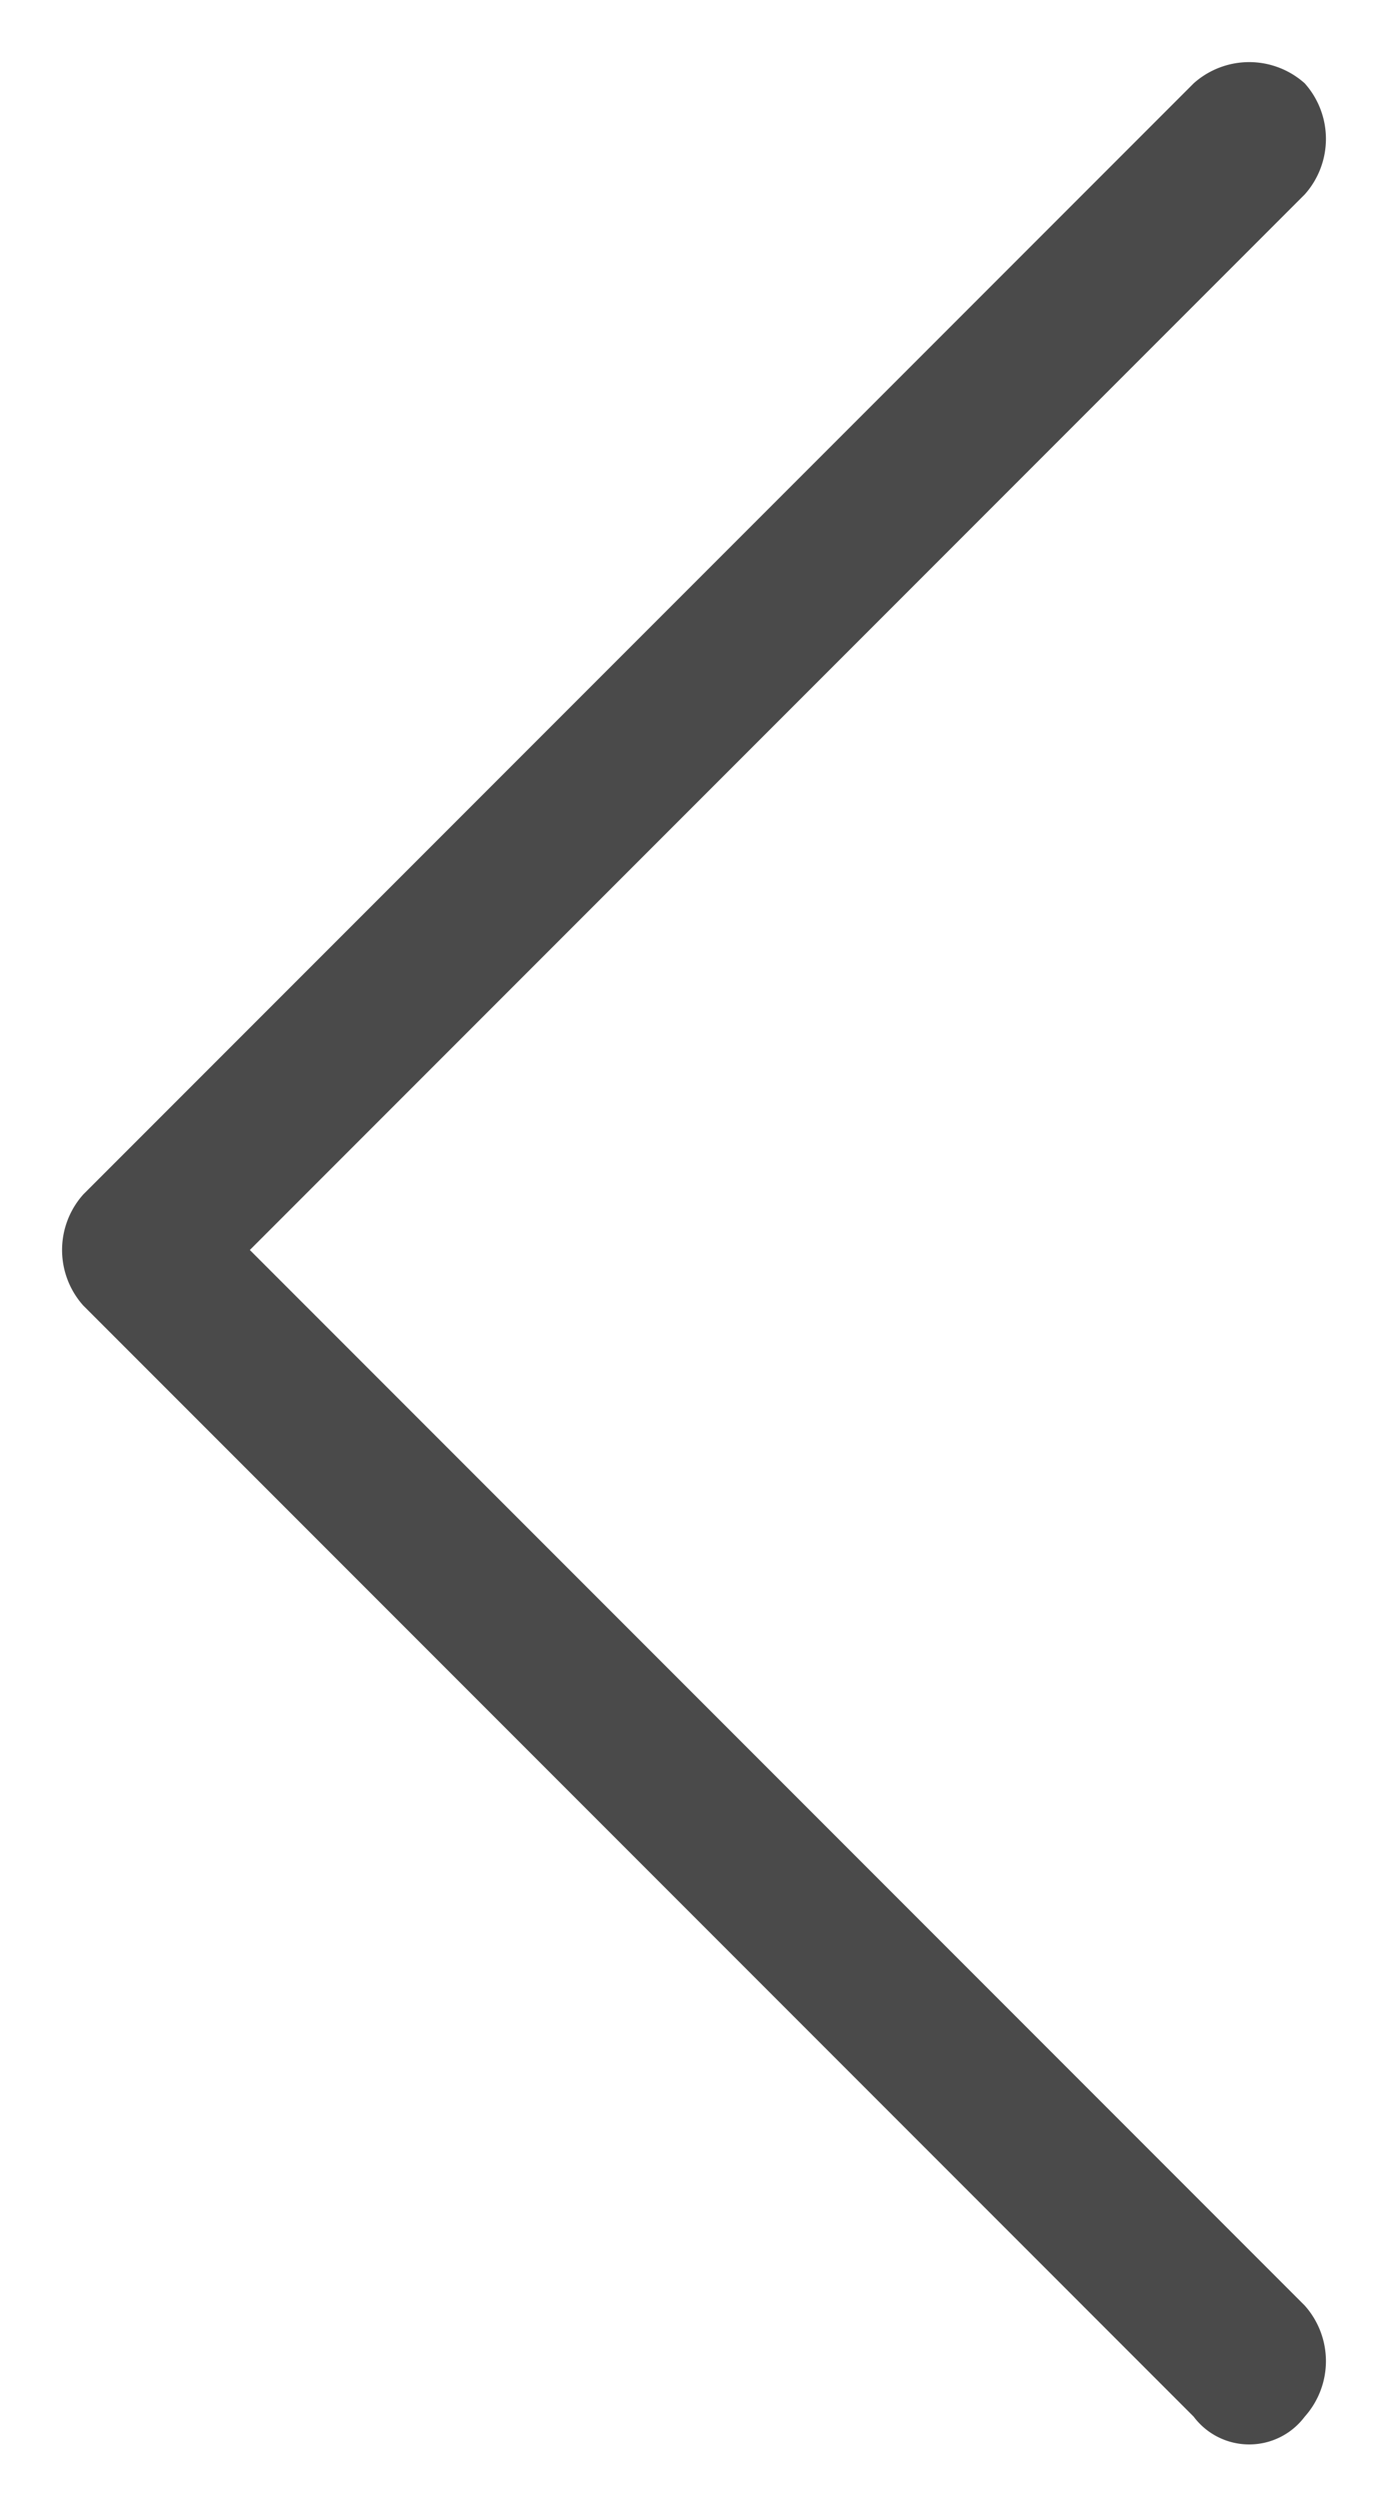 <svg xmlns="http://www.w3.org/2000/svg" viewBox="0 0 10 18"><path fill="#4a4a4a" d="M9,17.6a.5.5,0,0,1-.4-.2l-8-8a.6.6,0,0,1,0-.8l8-8a.6.6,0,0,1,.8,0,.6.6,0,0,1,0,.8L1.8,9l7.6,7.6a.6.6,0,0,1,0,.8A.5.5,0,0,1,9,17.6Z"/></svg>